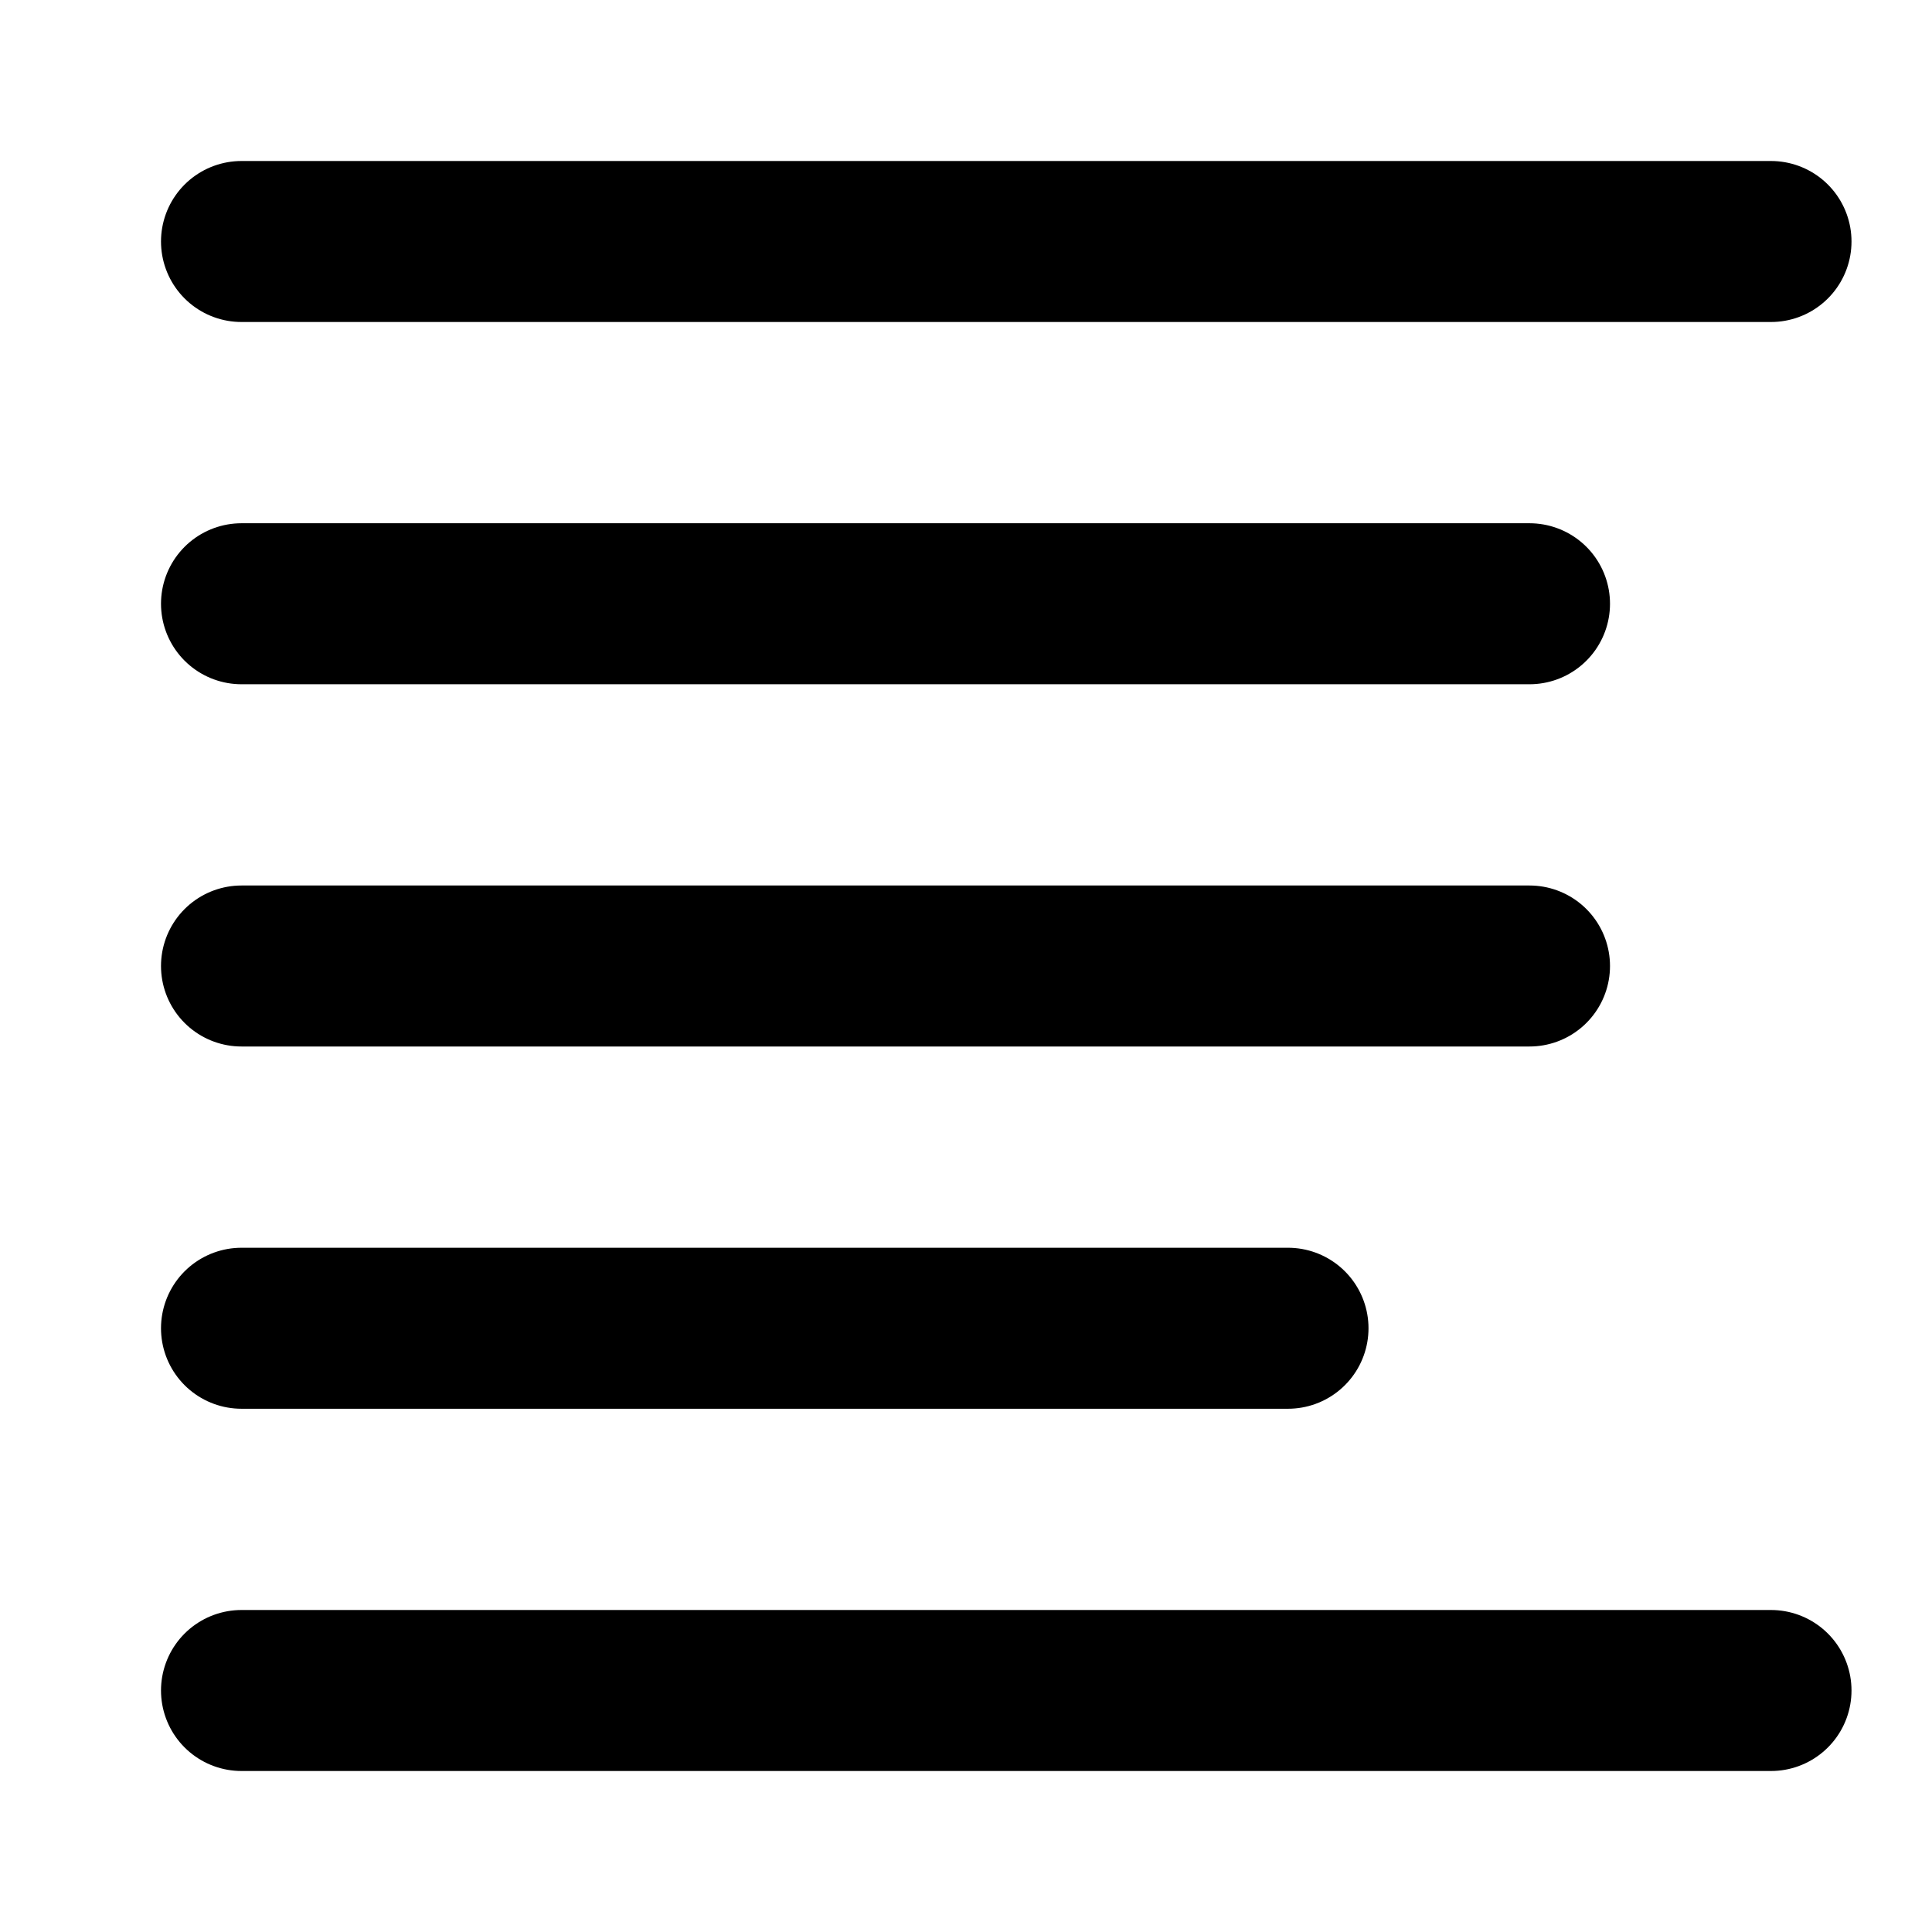 <svg width="12" height="12" viewBox="0 0 12 12" fill="none" xmlns="http://www.w3.org/2000/svg">
<path d="M1.5 1.5H11M1.5 3.75H9.5M1.5 6H9.5M1.5 8.25H8M1.5 10.5H11" stroke="black" stroke-linecap="round" stroke-linejoin="round"/>
</svg>
